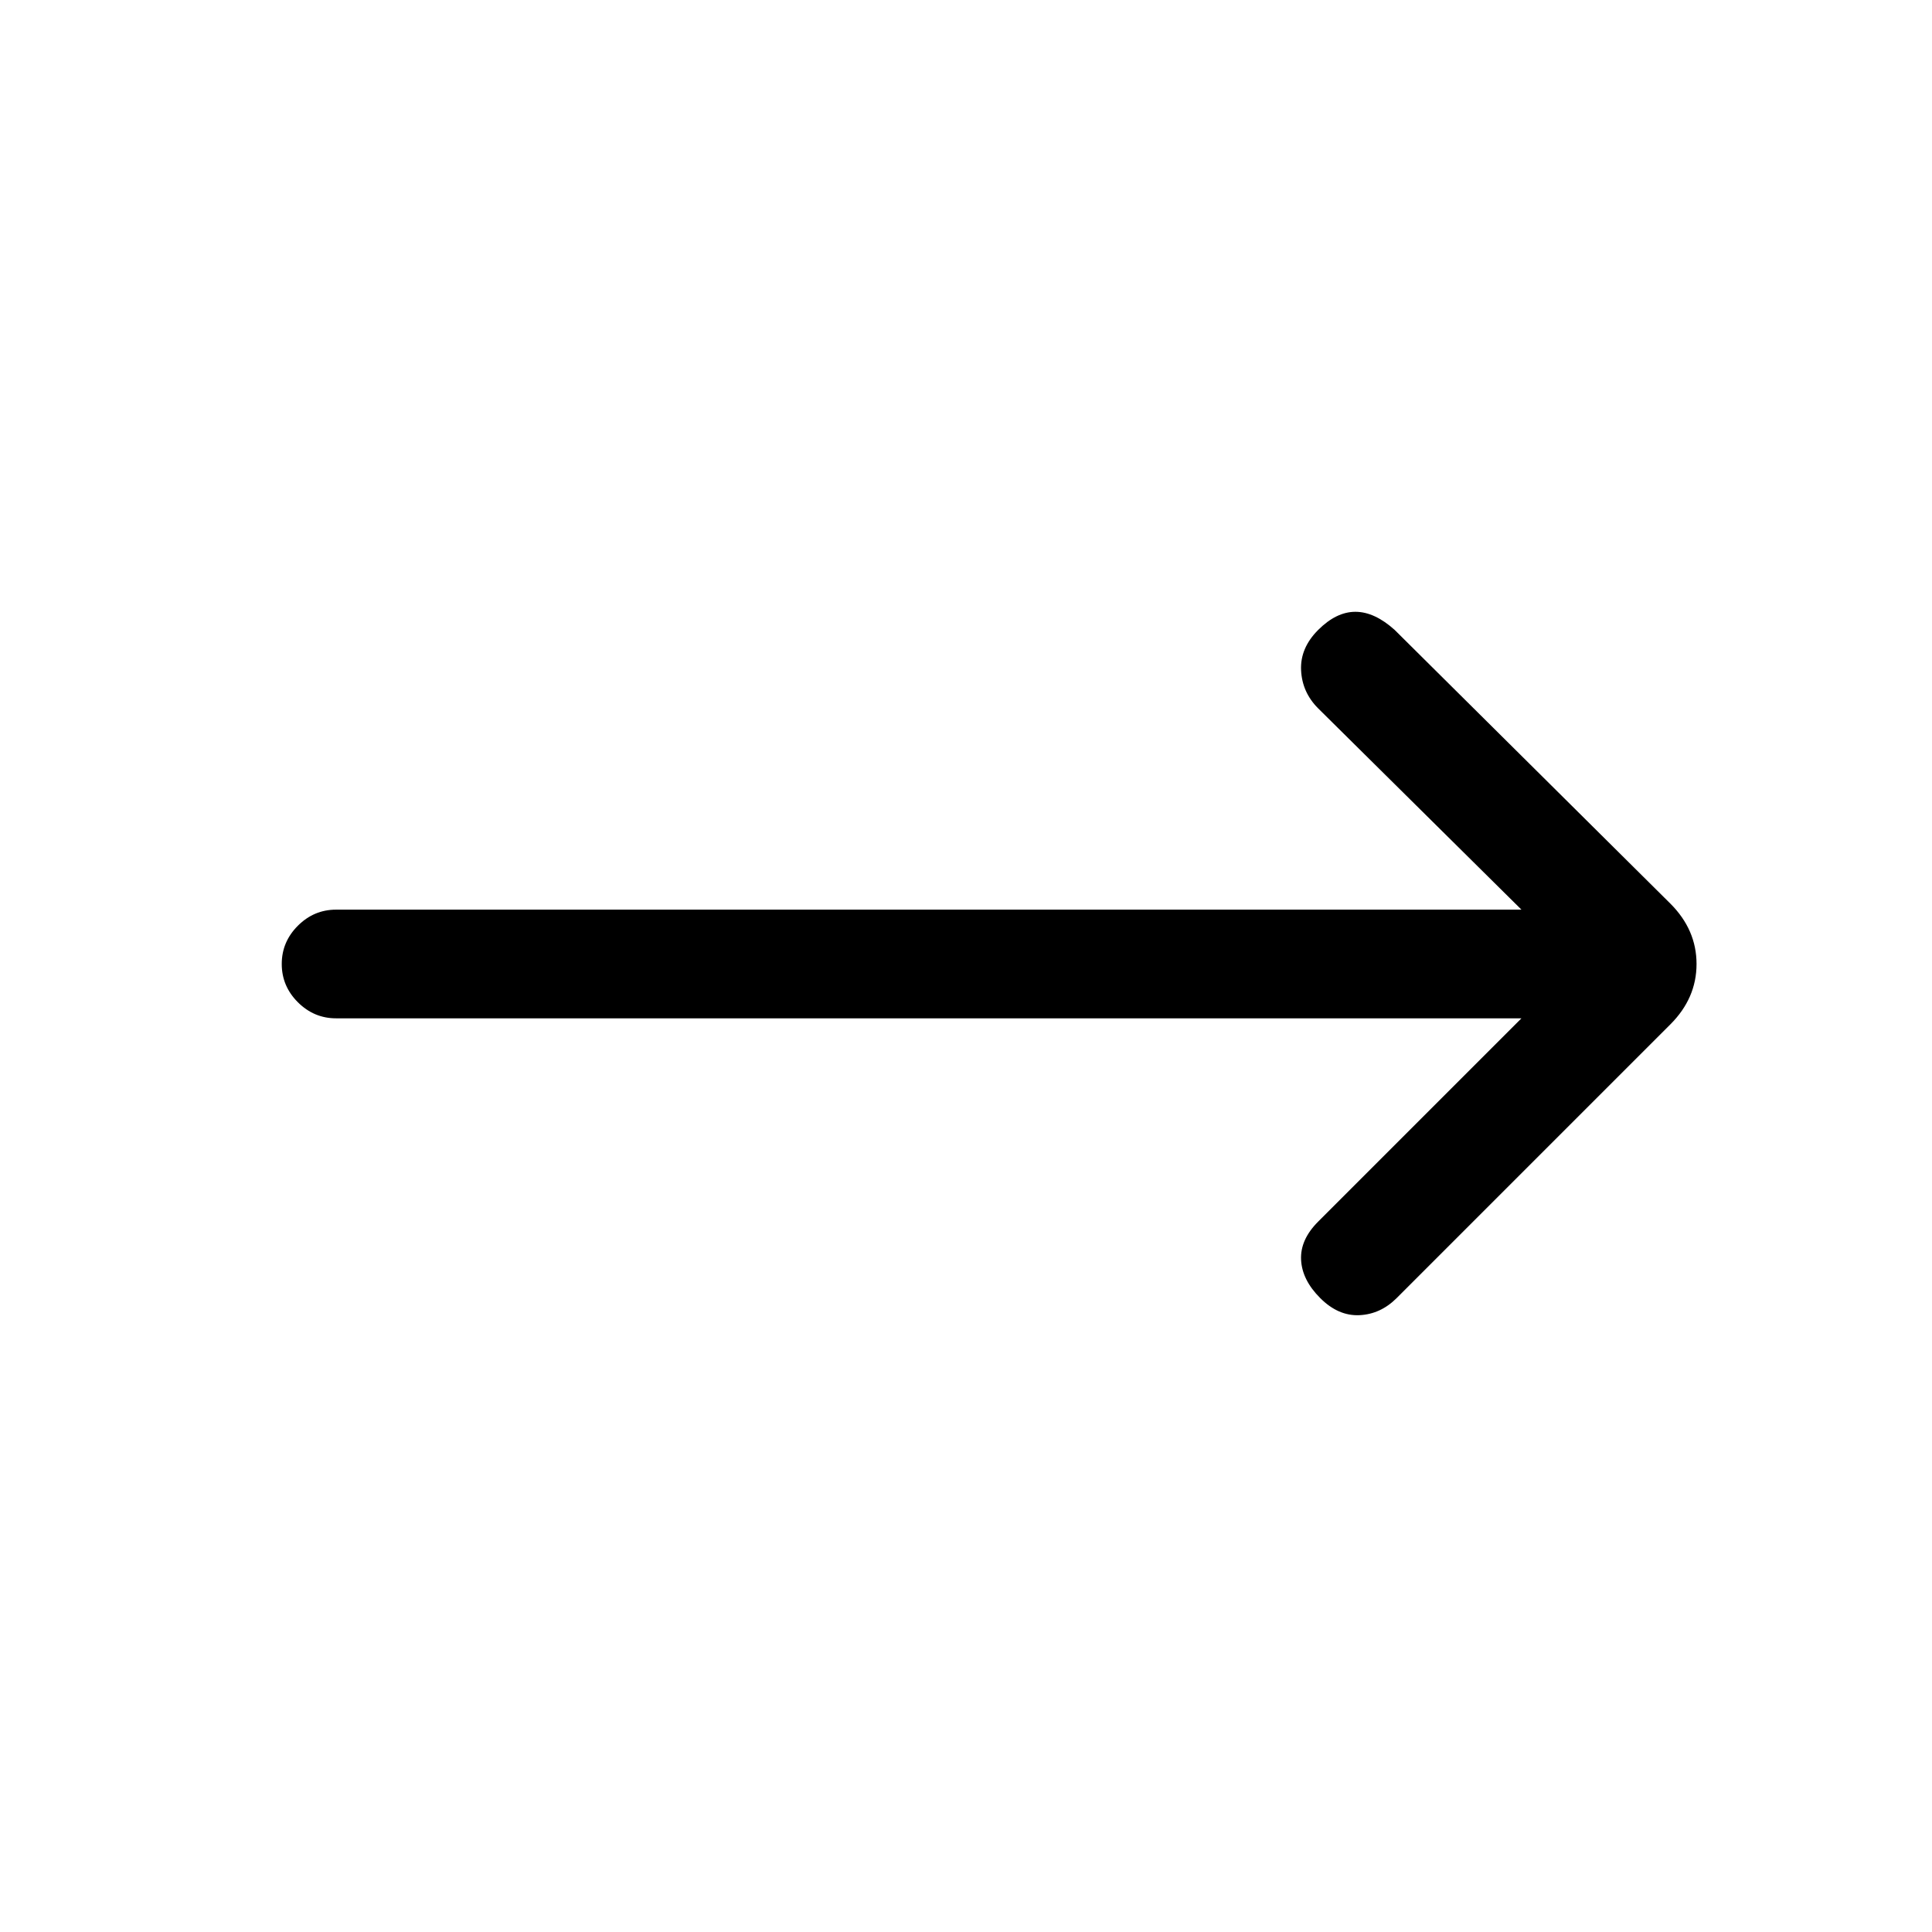 <svg xmlns="http://www.w3.org/2000/svg" height="24" viewBox="0 -960 960 960" width="24"><path d="M756-454H167q-11 0-19-8t-8-19q0-11 8-19t19-8h589L655-608q-8-8-8.5-19t8.5-20q9-9 18.5-9t19.5 9l137 136q13 13 13 30t-13 30L694-315q-8 8-18.5 8.5T656-315q-9-9-9.5-19t8.5-19l101-101Z"/></svg>